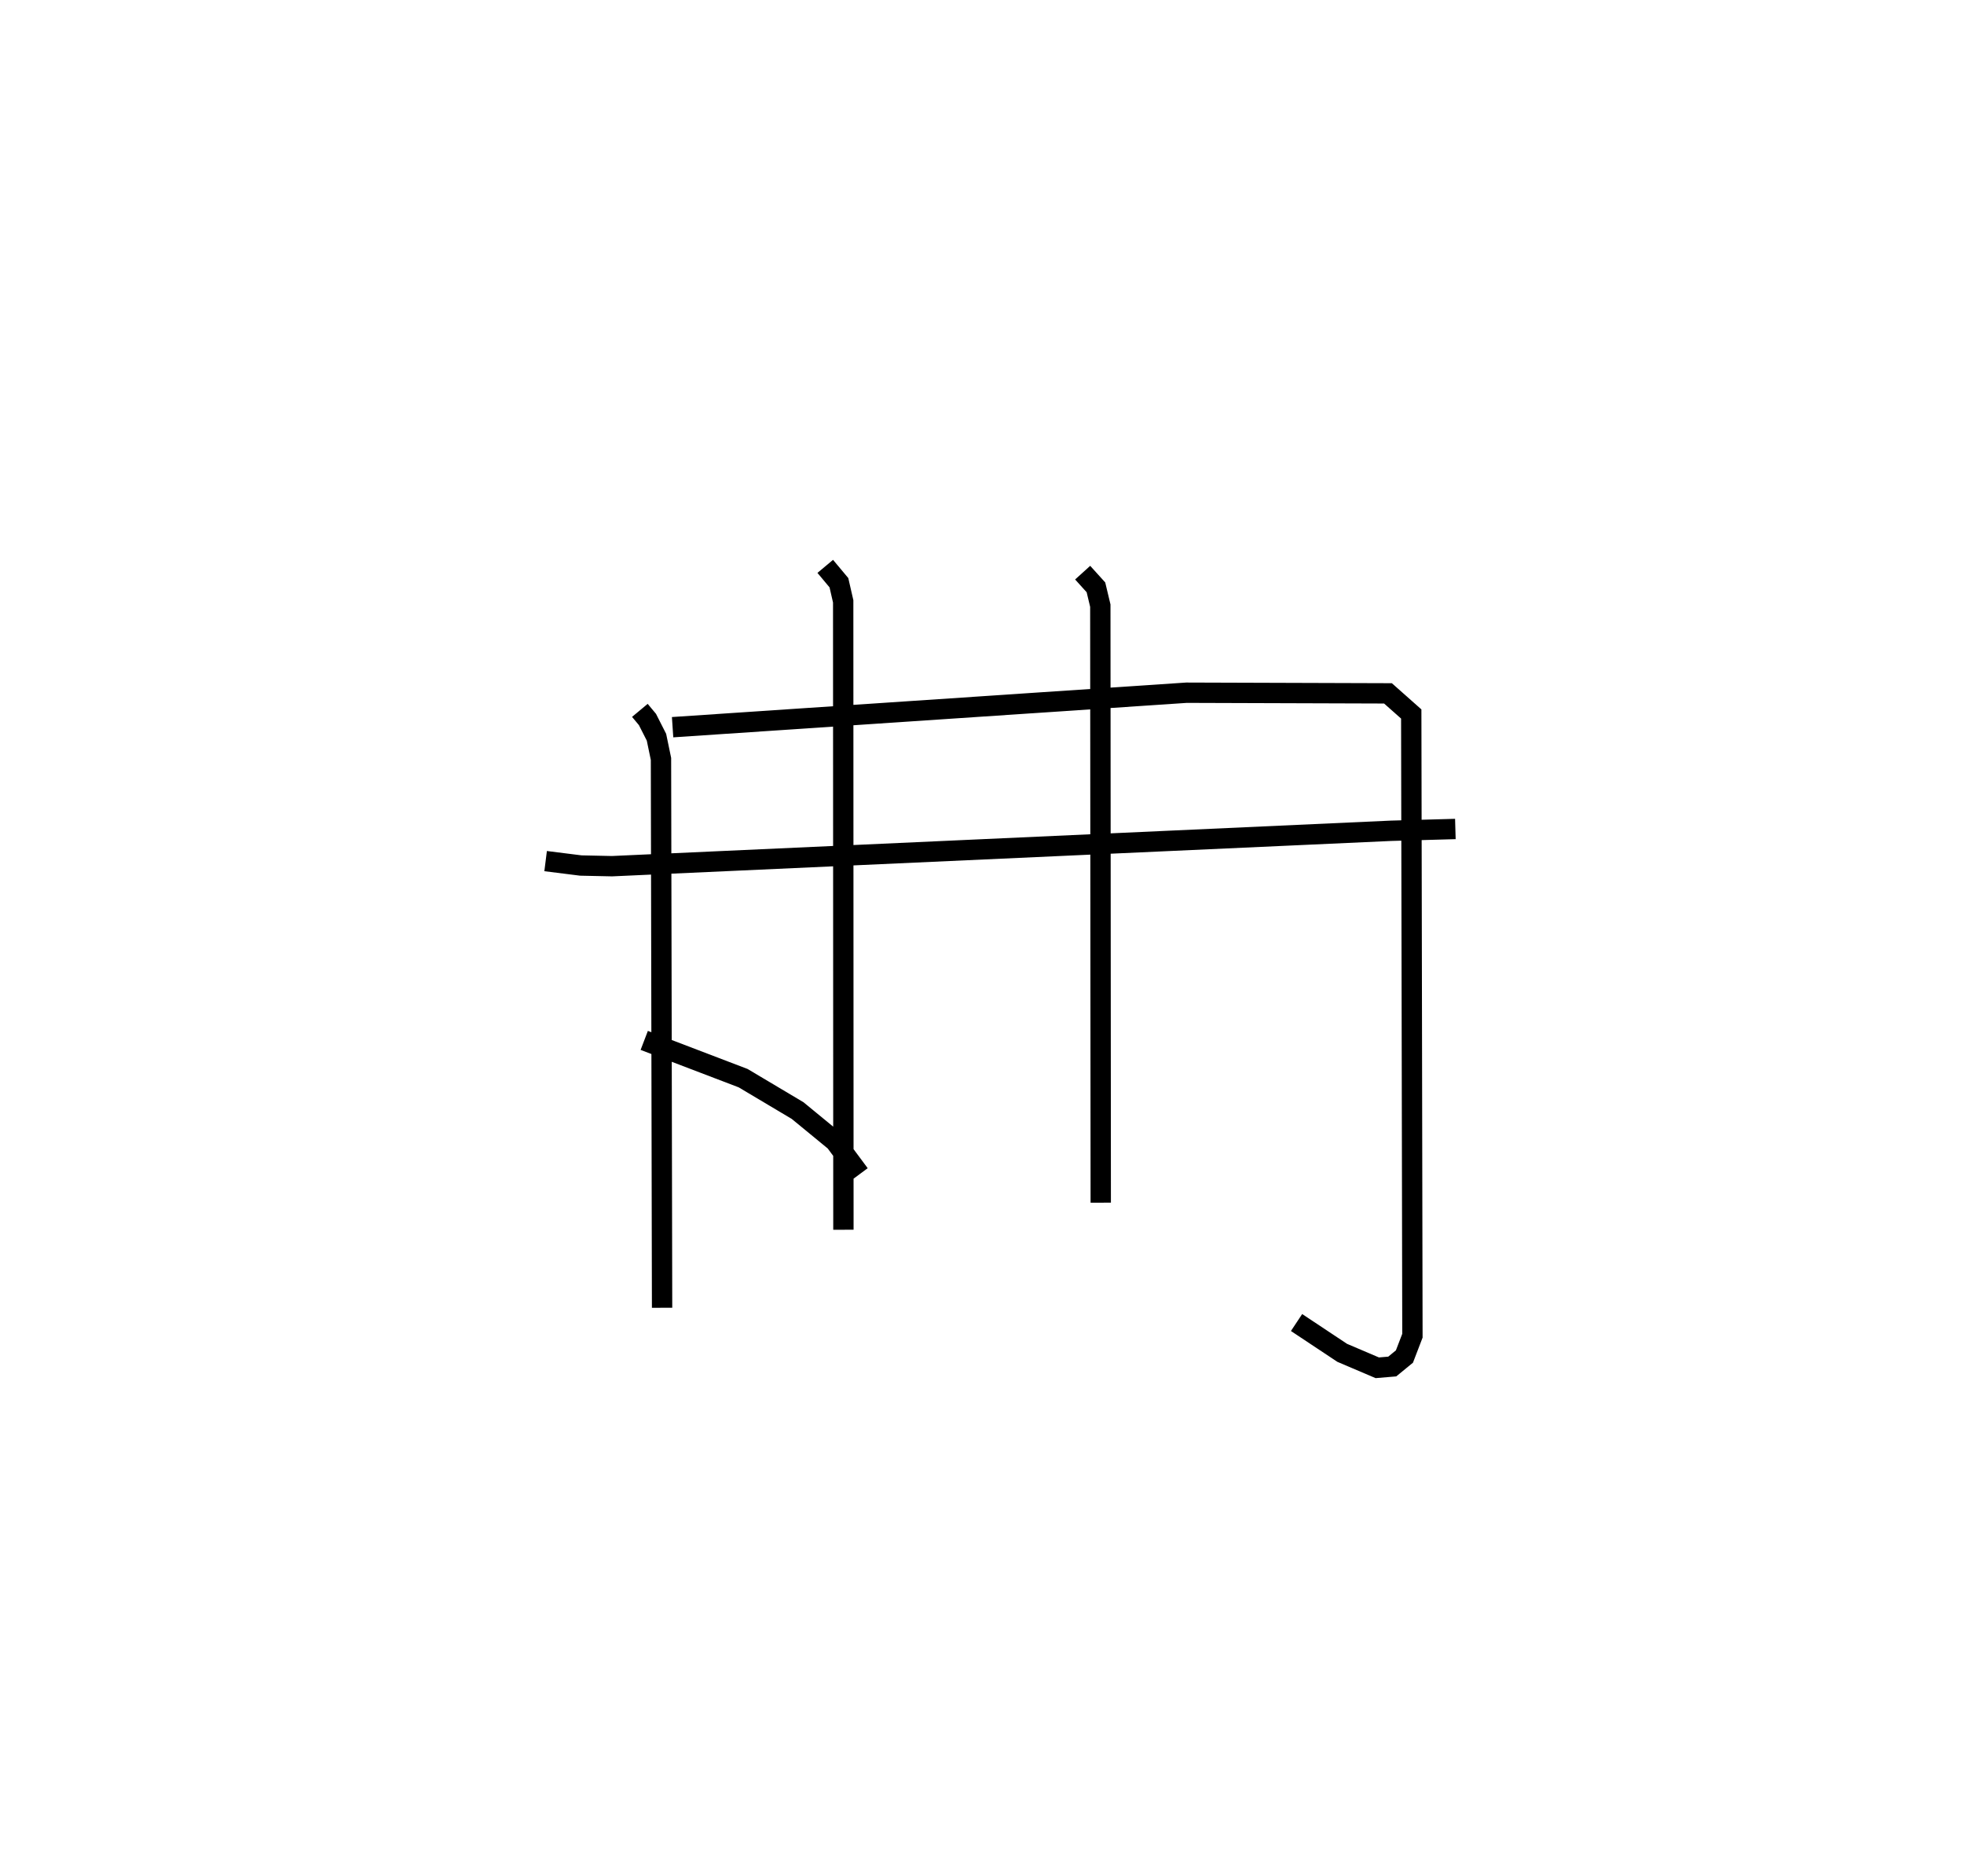 <?xml version="1.0" encoding="utf-8" ?>
<svg baseProfile="full" height="92.238" version="1.1" width="96.548" xmlns="http://www.w3.org/2000/svg" xmlns:ev="http://www.w3.org/2001/xml-events" xmlns:xlink="http://www.w3.org/1999/xlink"><defs /><rect fill="white" height="92.238" width="96.548" x="0" y="0" /><path d="M25,25 m0.0,0.0 m6.455,9.921 l0.373,0.448 0.443,0.872 l0.222,1.068 0.054,26.98 m0.517,-28.541 l25.264,-1.695 9.903,0.032 l1.144,1.014 0.058,30.564 l-0.393,1.023 -0.599,0.491 l-0.736,0.062 -1.724,-0.735 l-2.244,-1.49 m-23.169,-37.172 l0.672,0.804 0.21,0.916 l0.011,30.891 m11.761,-32.302 l0.653,0.722 0.215,0.9 l0.021,29.349 m-27.289,-16.791 l1.729,0.217 1.534,0.033 l38.31,-1.741 3.149,-0.088 m-39.874,10.393 l4.861,1.856 2.677,1.593 l1.846,1.516 1.199,1.615 " fill="none" stroke="black" stroke-width="1" /></svg>